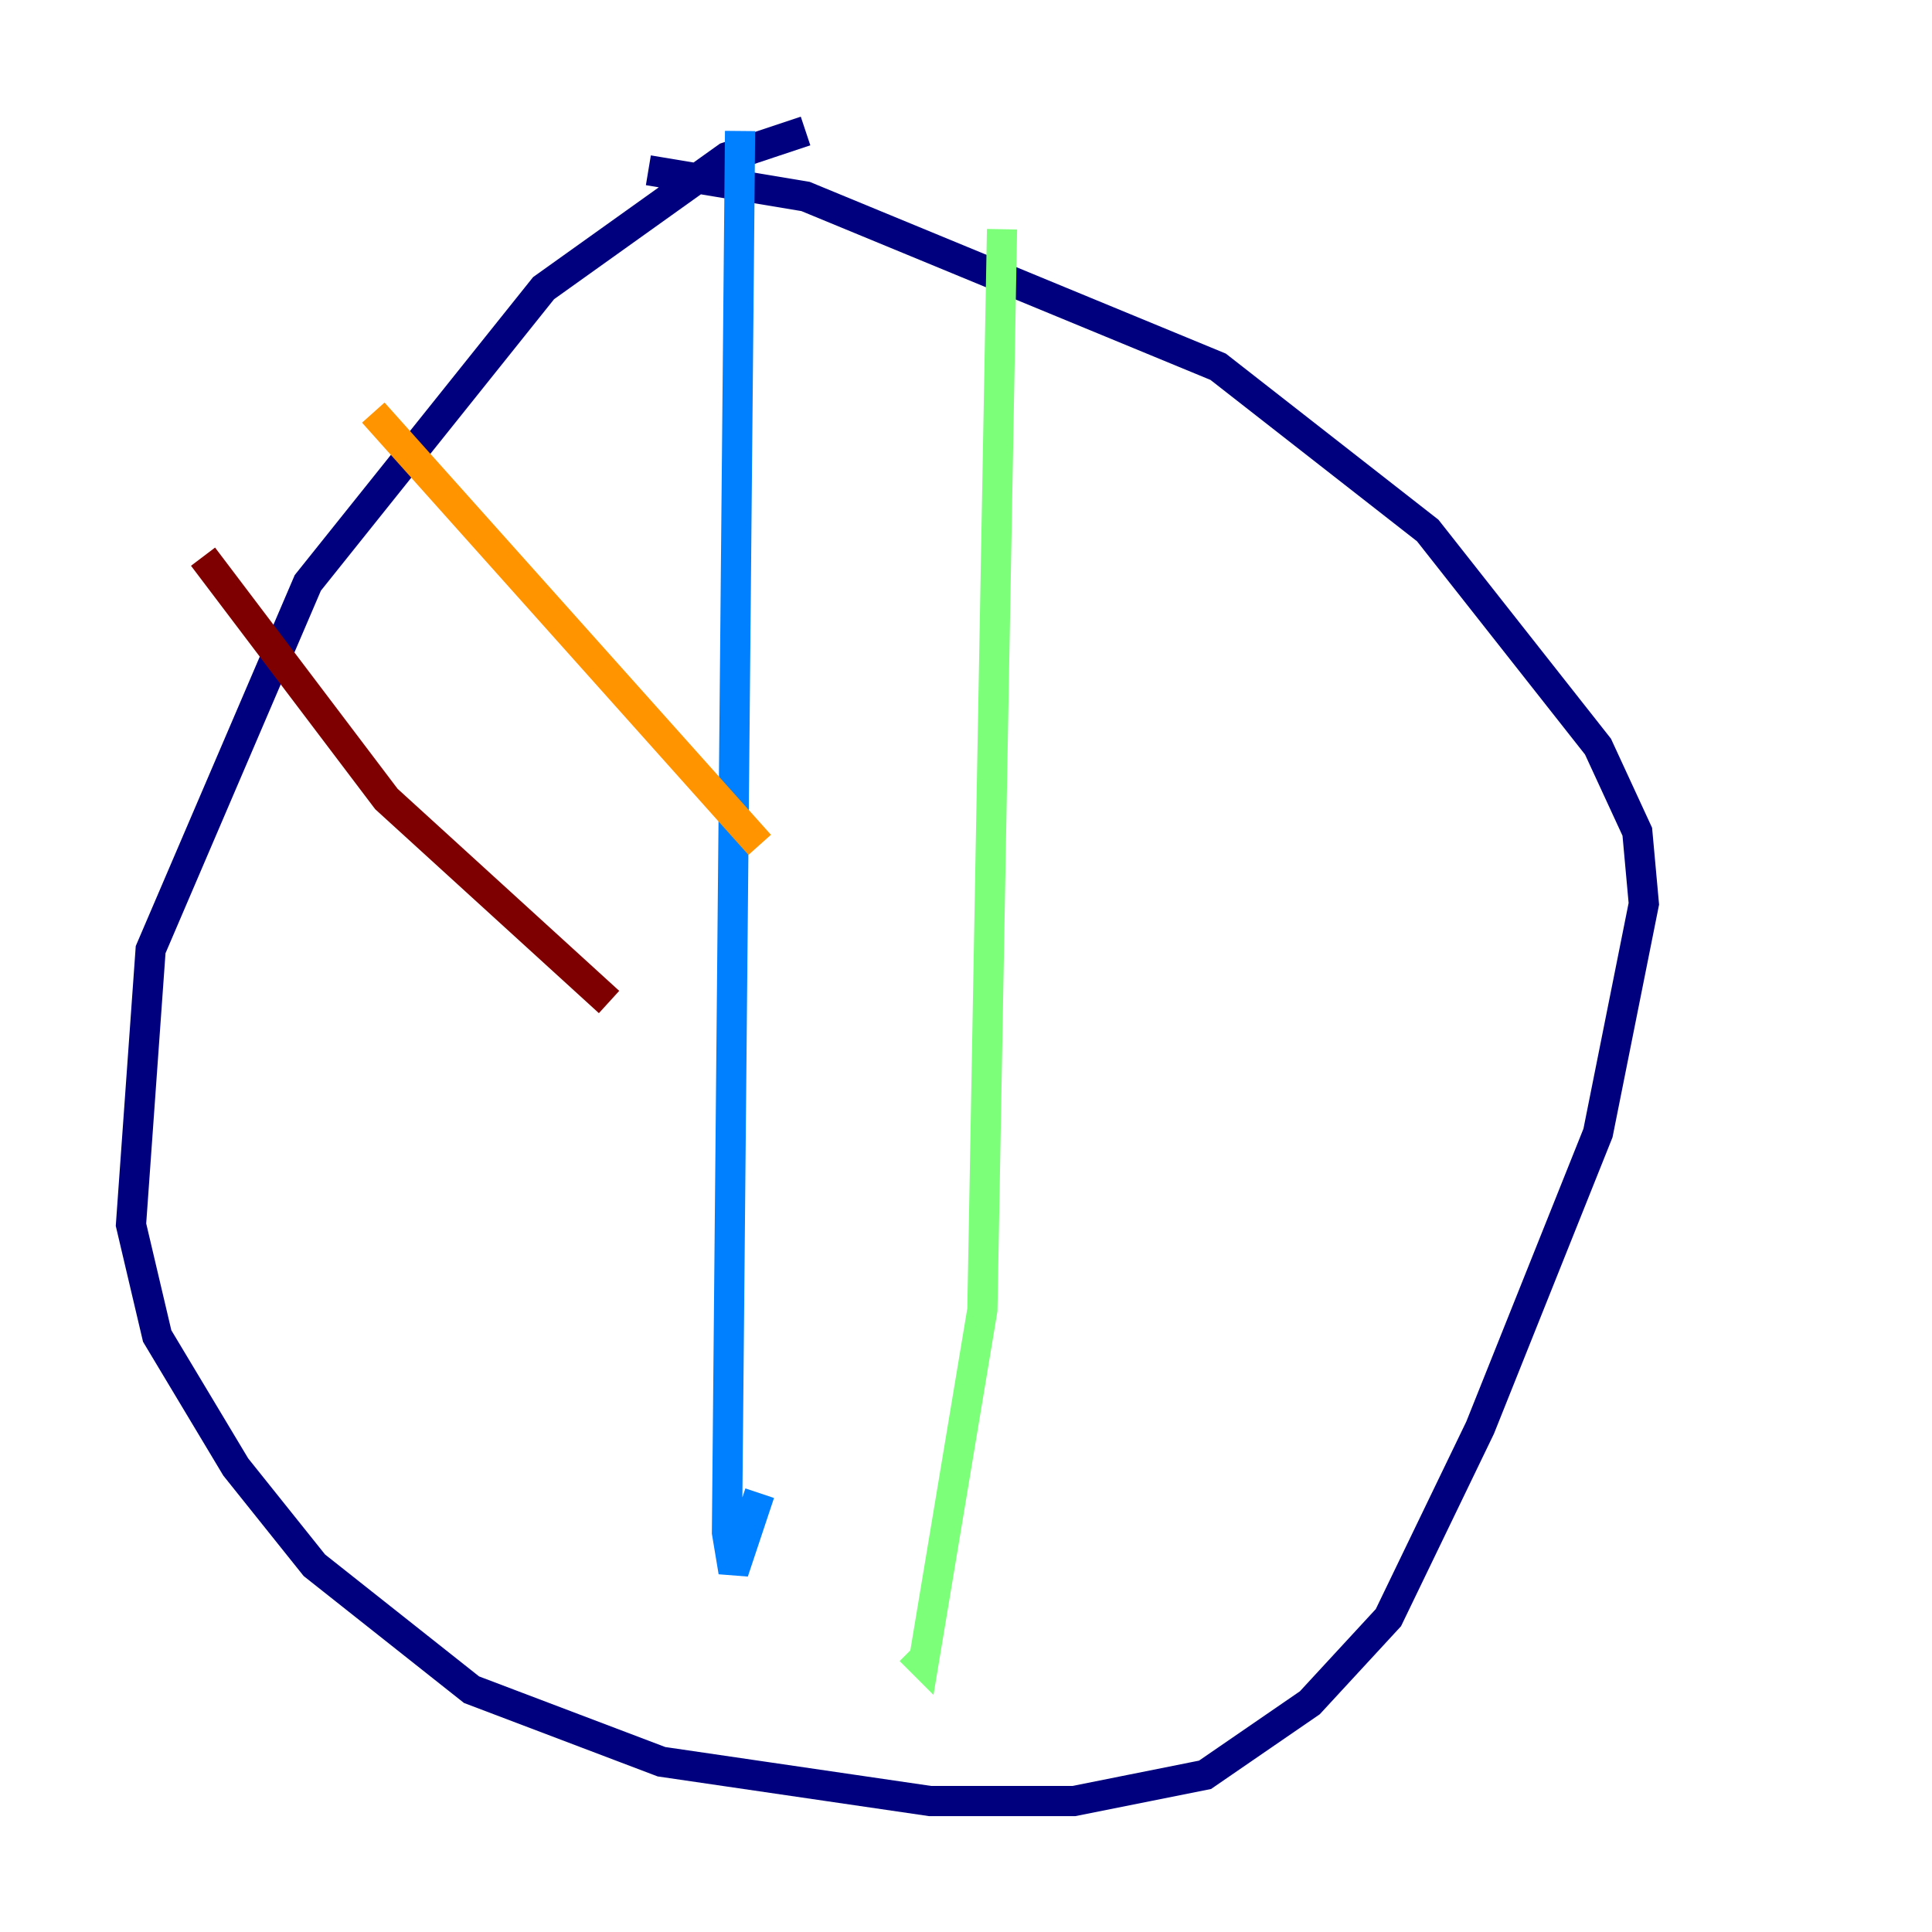 <?xml version="1.0" encoding="utf-8" ?>
<svg baseProfile="tiny" height="128" version="1.2" viewBox="0,0,128,128" width="128" xmlns="http://www.w3.org/2000/svg" xmlns:ev="http://www.w3.org/2001/xml-events" xmlns:xlink="http://www.w3.org/1999/xlink"><defs /><polyline fill="none" points="53.37,8.678 48.163,10.414 36.014,19.091 20.393,38.617 9.98,62.915 8.678,81.139 10.414,88.515 15.62,97.193 20.827,103.702 31.241,111.946 43.824,116.719 61.614,119.322 71.159,119.322 79.837,117.586 86.78,112.814 91.986,107.173 98.061,94.59 105.871,75.064 108.909,59.878 108.475,55.105 105.871,49.464 94.59,35.146 80.705,24.298 53.37,13.017 42.956,11.281" stroke="#00007f" stroke-width="2" /><polyline fill="none" points="49.031,8.678 48.163,101.532 48.597,104.136 50.332,98.929" stroke="#0080ff" stroke-width="2" /><polyline fill="none" points="66.386,15.186 65.085,86.78 61.18,110.21 60.312,109.342" stroke="#7cff79" stroke-width="2" /><polyline fill="none" points="24.732,27.336 50.332,55.973" stroke="#ff9400" stroke-width="2" /><polyline fill="none" points="13.451,36.881 25.6,52.936 40.352,66.386" stroke="#7f0000" stroke-width="2" /></svg>